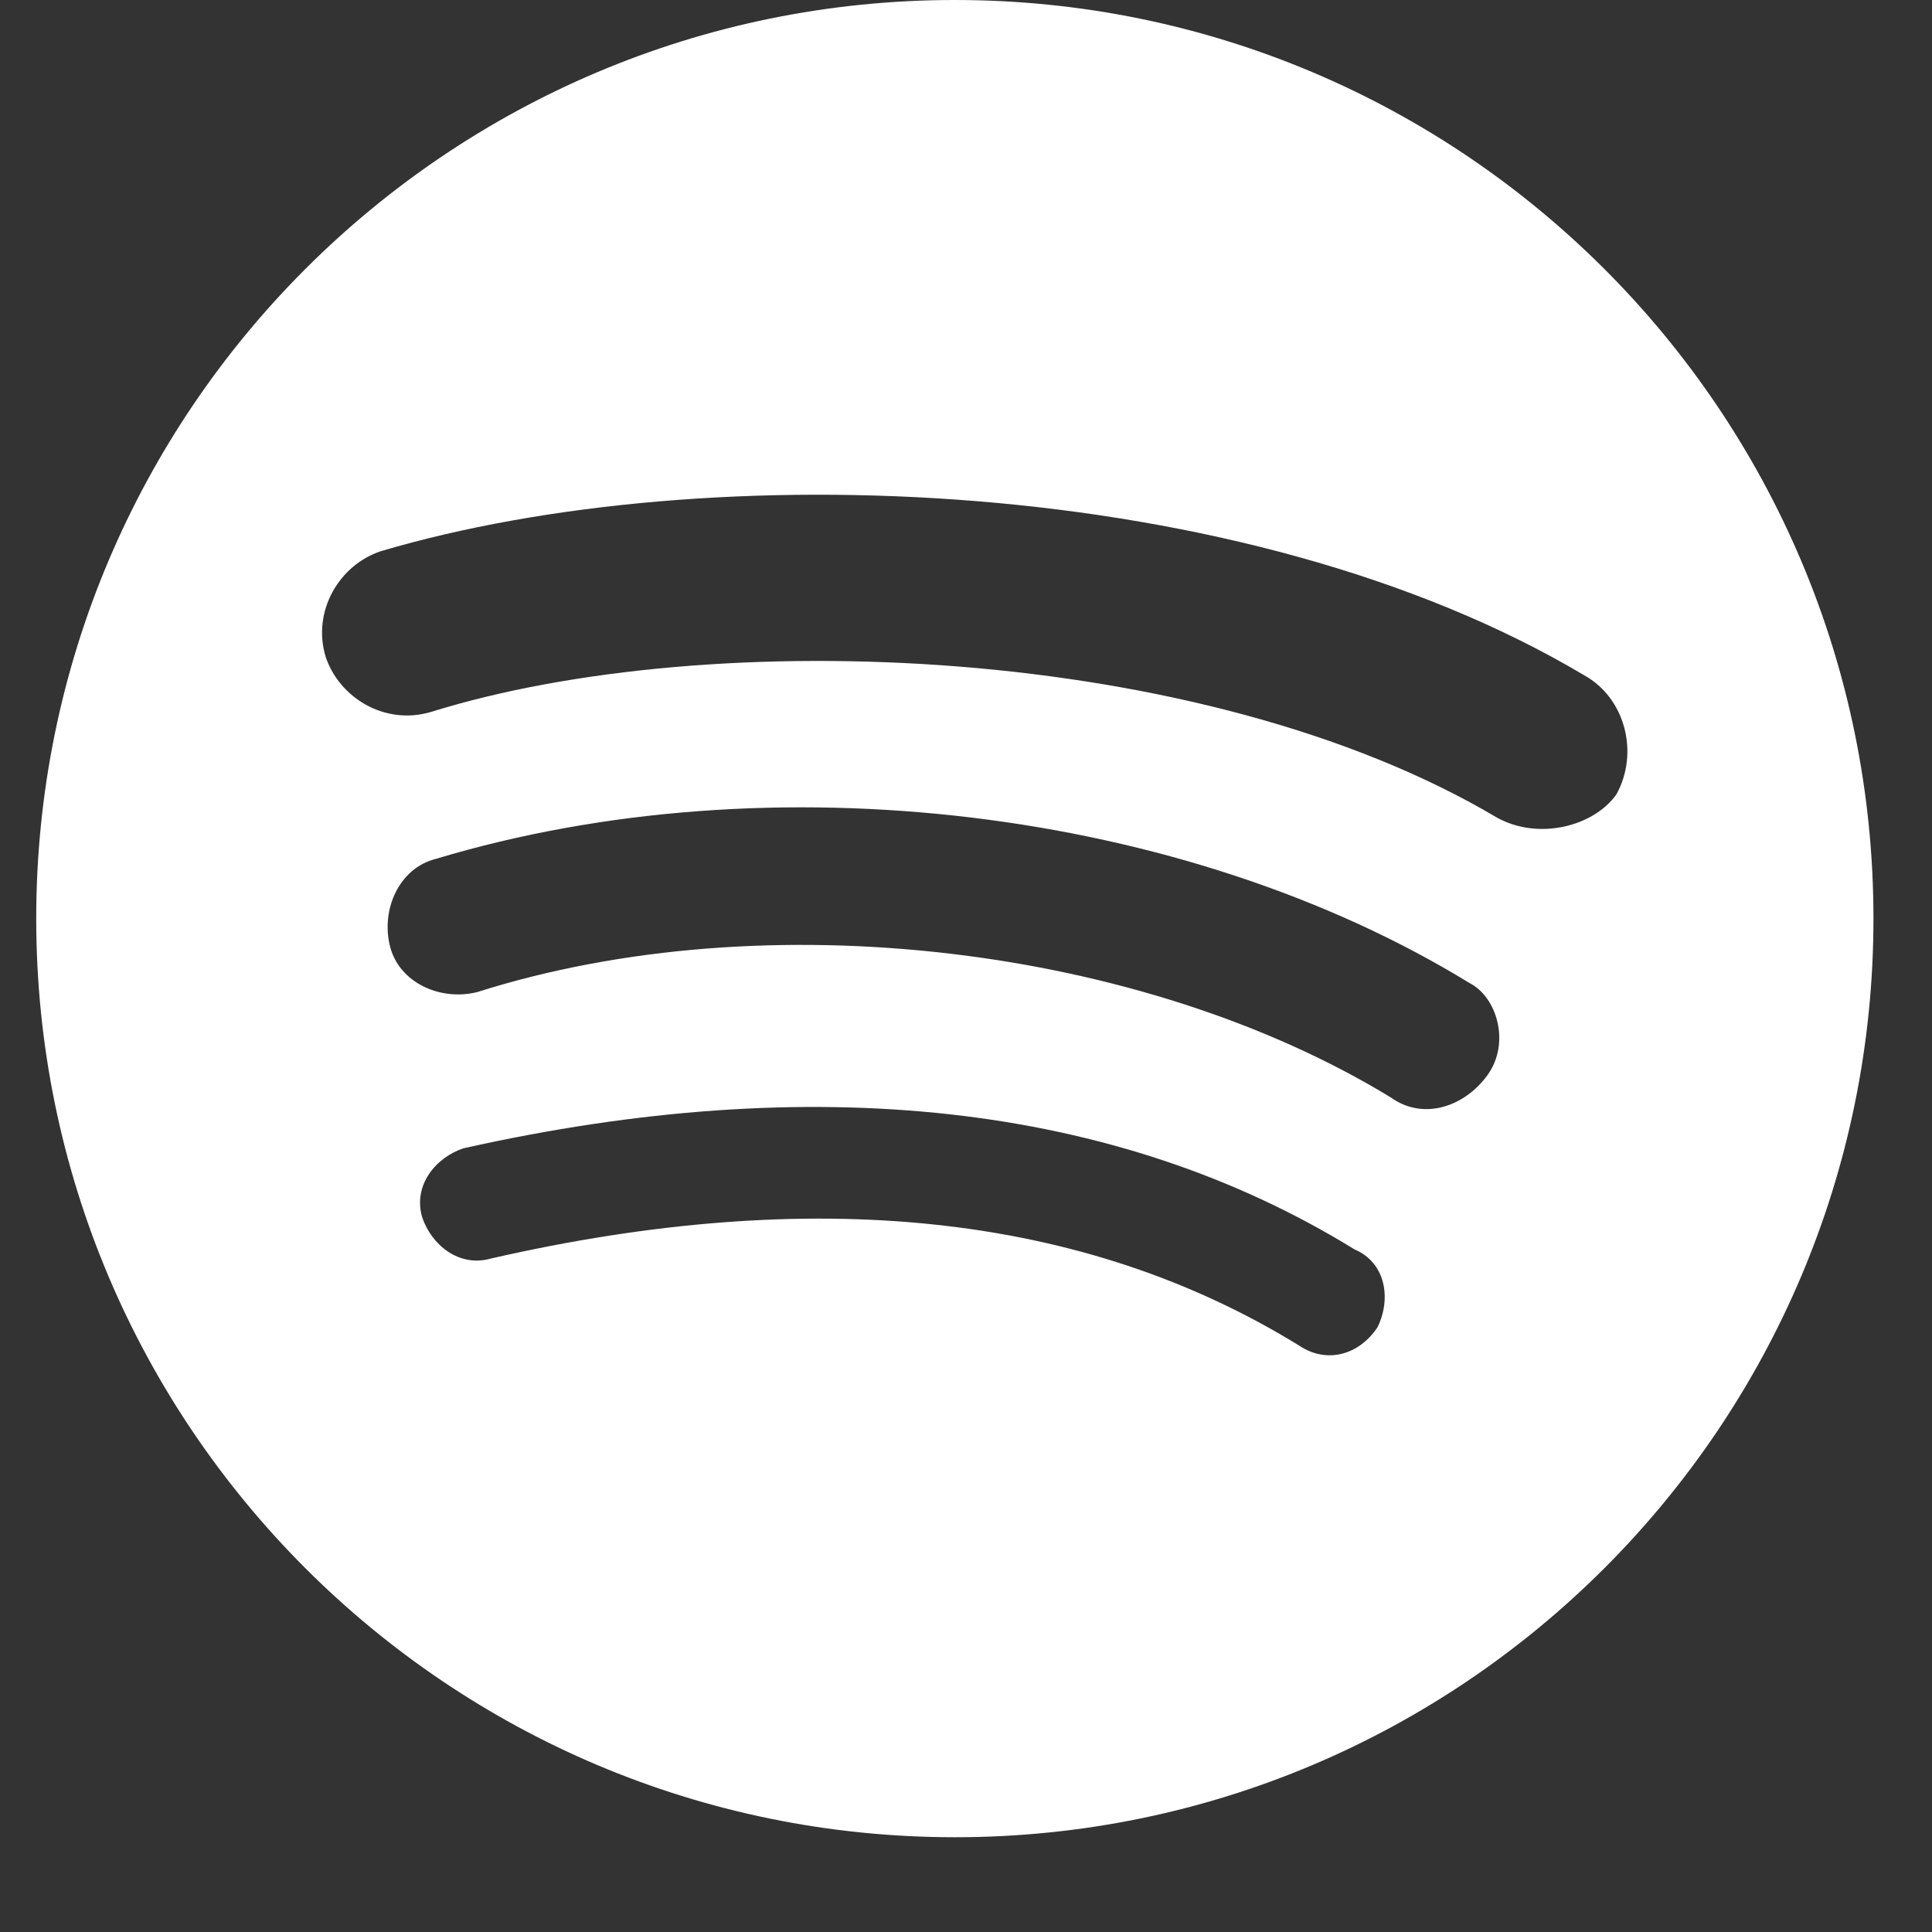 <svg width="20" height="20" viewBox="0 0 20 20" fill="none" xmlns="http://www.w3.org/2000/svg">
<rect x="0" y="0" width="20" height="20" fill="#333333" stroke="none"/>
<path d="M9.885 0C4.633 0 0.375 4.257 0.375 9.509C0.375 14.761 4.633 19.019 9.885 19.019C15.137 19.019 19.394 14.761 19.394 9.509C19.394 4.257 15.137 0 9.885 0ZM14.259 13.741C14.069 14.026 13.736 14.121 13.451 13.931C11.216 12.552 8.411 12.267 5.083 13.028C4.75 13.123 4.465 12.885 4.37 12.6C4.274 12.267 4.512 11.982 4.798 11.887C8.411 11.078 11.549 11.411 14.021 12.933C14.354 13.075 14.401 13.456 14.259 13.741ZM15.401 11.126C15.162 11.459 14.735 11.601 14.401 11.363C11.835 9.795 7.936 9.319 4.94 10.27C4.56 10.365 4.132 10.175 4.037 9.795C3.942 9.414 4.132 8.986 4.512 8.891C7.983 7.846 12.262 8.368 15.21 10.175C15.495 10.318 15.638 10.793 15.401 11.126ZM15.495 8.463C12.452 6.657 7.365 6.466 4.465 7.369C3.989 7.513 3.514 7.227 3.371 6.799C3.228 6.324 3.514 5.848 3.942 5.706C7.317 4.707 12.88 4.897 16.399 6.99C16.827 7.227 16.97 7.797 16.732 8.225C16.494 8.558 15.923 8.701 15.495 8.463Z" fill="white"/>
</svg>
